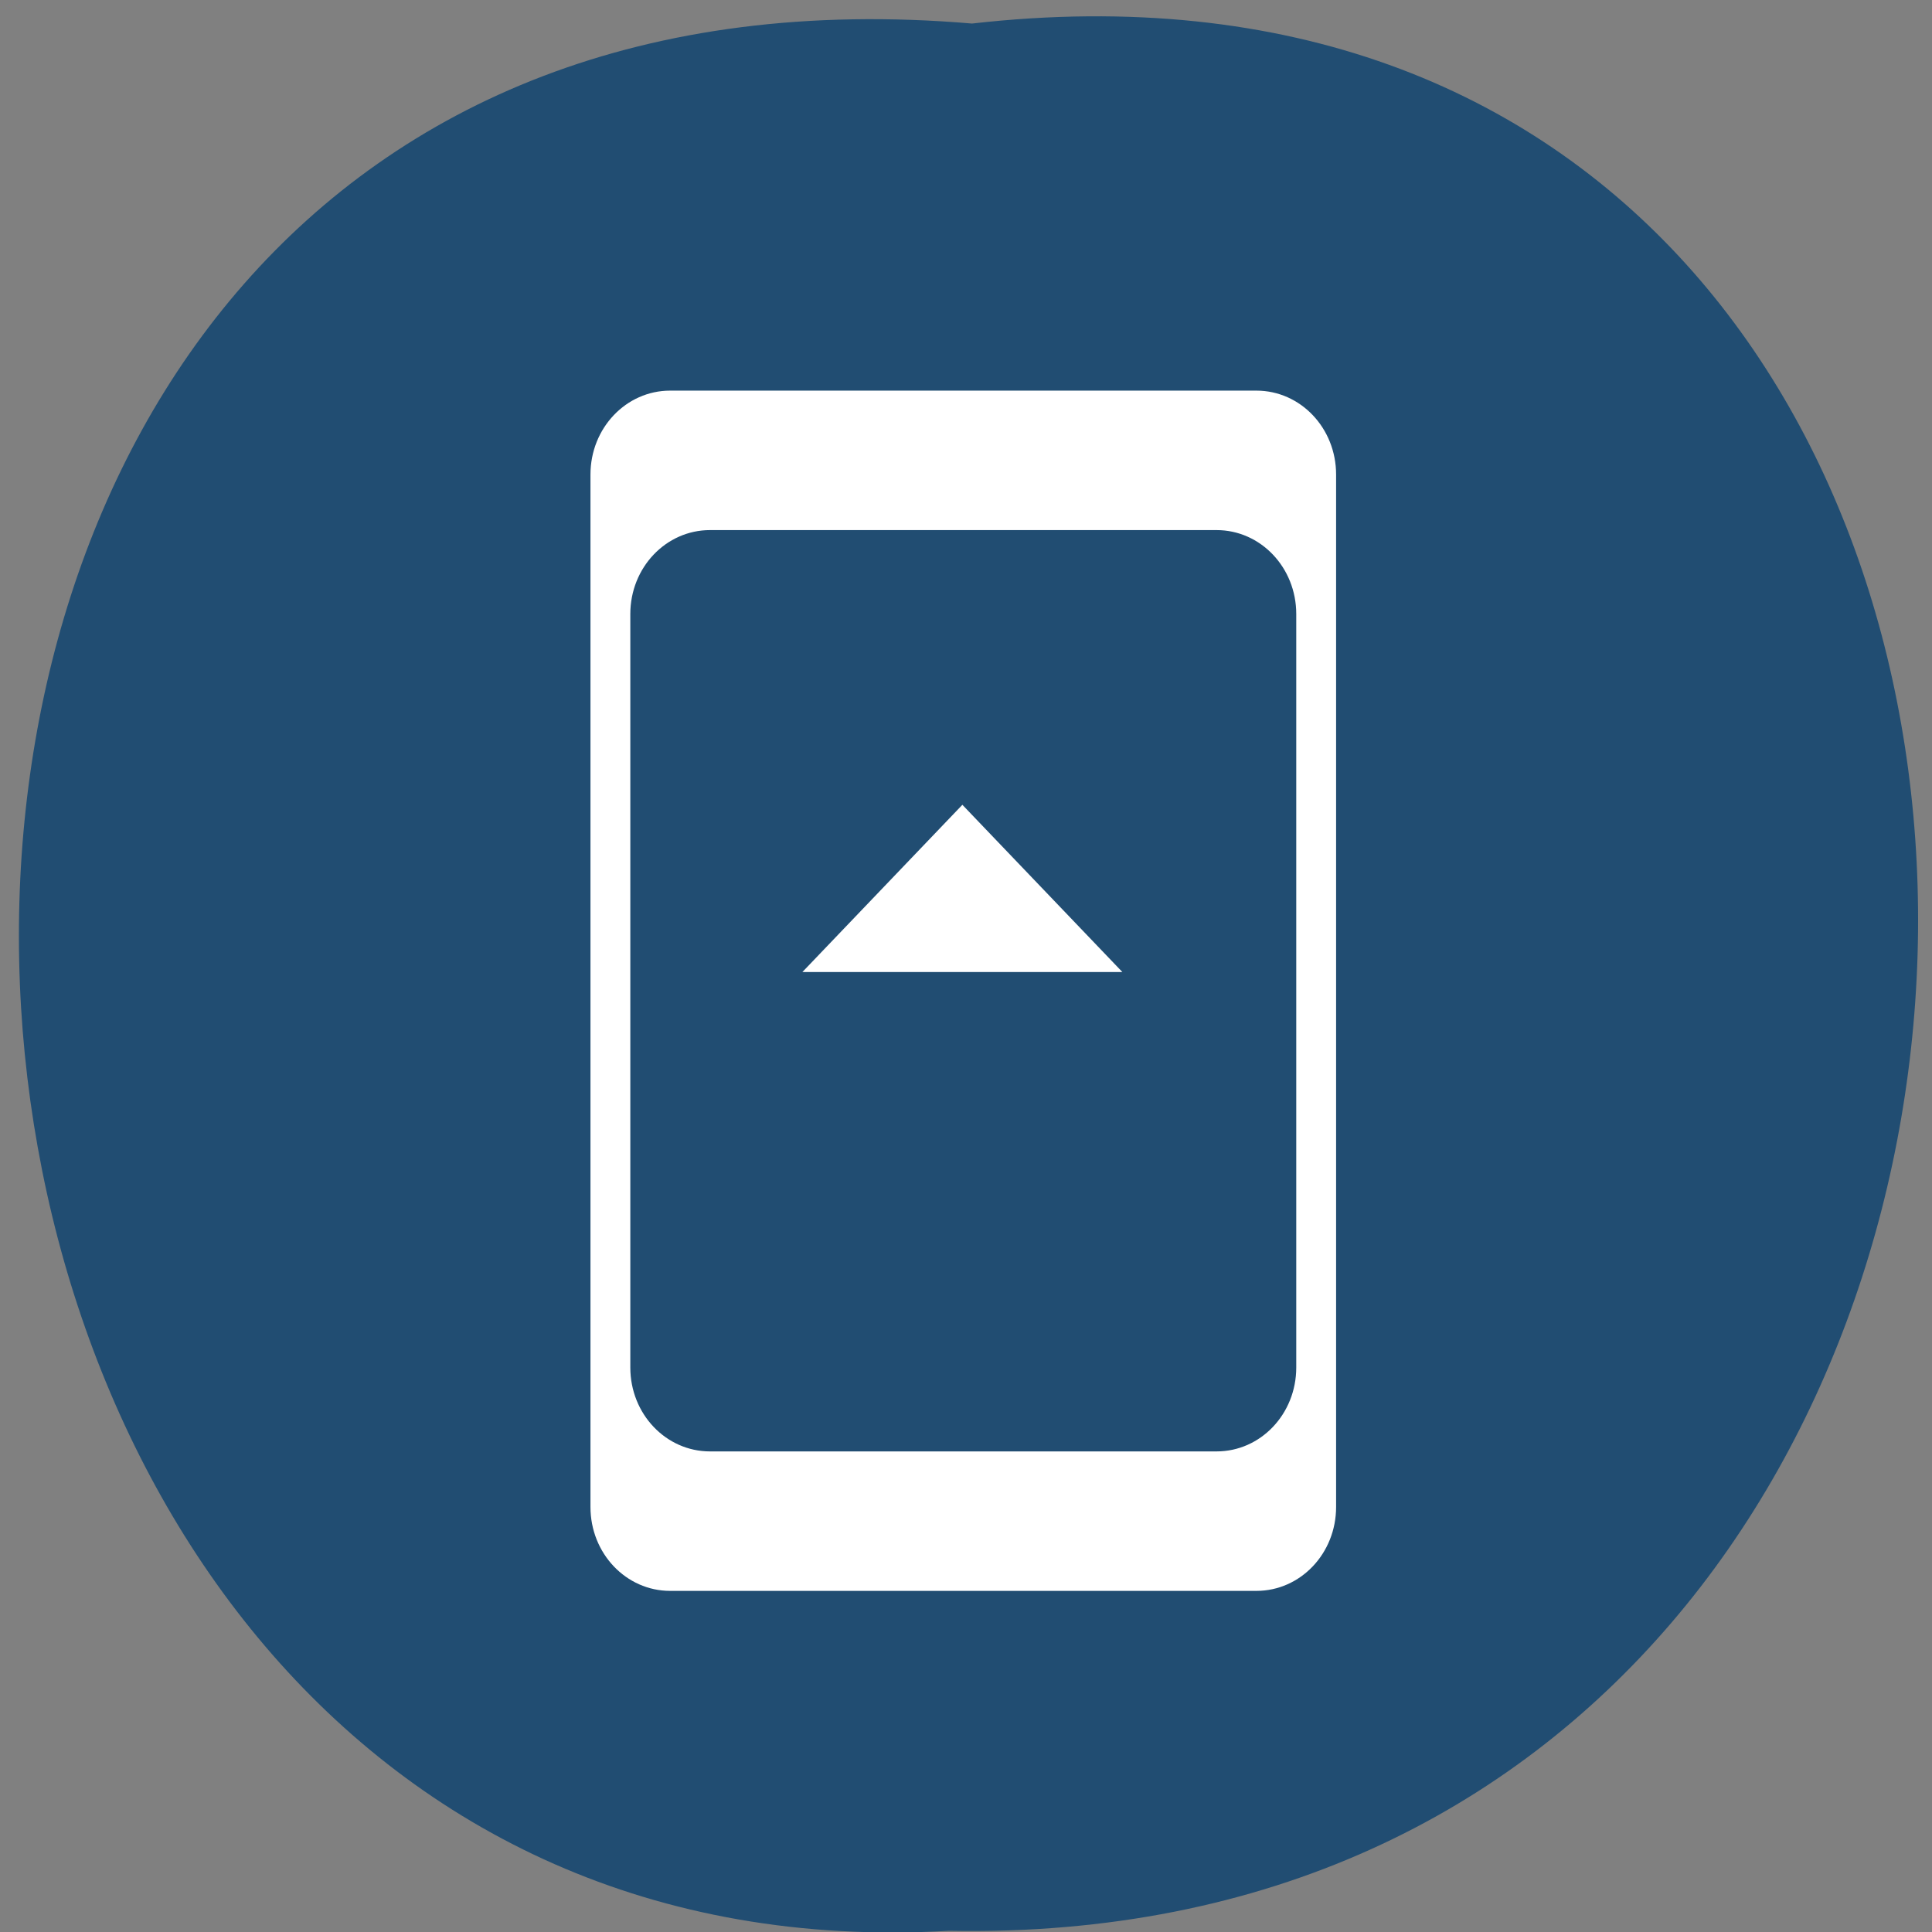 <svg xmlns="http://www.w3.org/2000/svg" viewBox="0 0 32 32"><rect x="0" y="0" width="32" height="32" fill="#808080" stroke="none"/><path d="m 16.1 0.39 c 21.1 -2.4 20.81 31.99 -0.38 31.59 c -19.71 1.14 -21.49 -33.45 0.38 -31.59" style="fill:#214d72"/><g style="fill:#fff"><path d="m 11.1 6.47 h 9.71 c 0.73 0 1.32 0.62 1.32 1.39 v 17.1 c 0 0.77 -0.59 1.39 -1.32 1.39 h -9.71 c -0.73 0 -1.32 -0.62 -1.32 -1.39 v -17.1 c 0 -0.77 0.59 -1.39 1.32 -1.39 m 0.66 2.31 c -0.73 0 -1.32 0.62 -1.32 1.39 v 12.48 c 0 0.77 0.59 1.39 1.32 1.39 h 8.39 c 0.73 0 1.32 -0.62 1.32 -1.39 v -12.48 c 0 -0.77 -0.59 -1.39 -1.32 -1.39"/><path d="m 13.29 16.1 l 2.65 -2.77 l 2.65 2.77"/></g></svg>